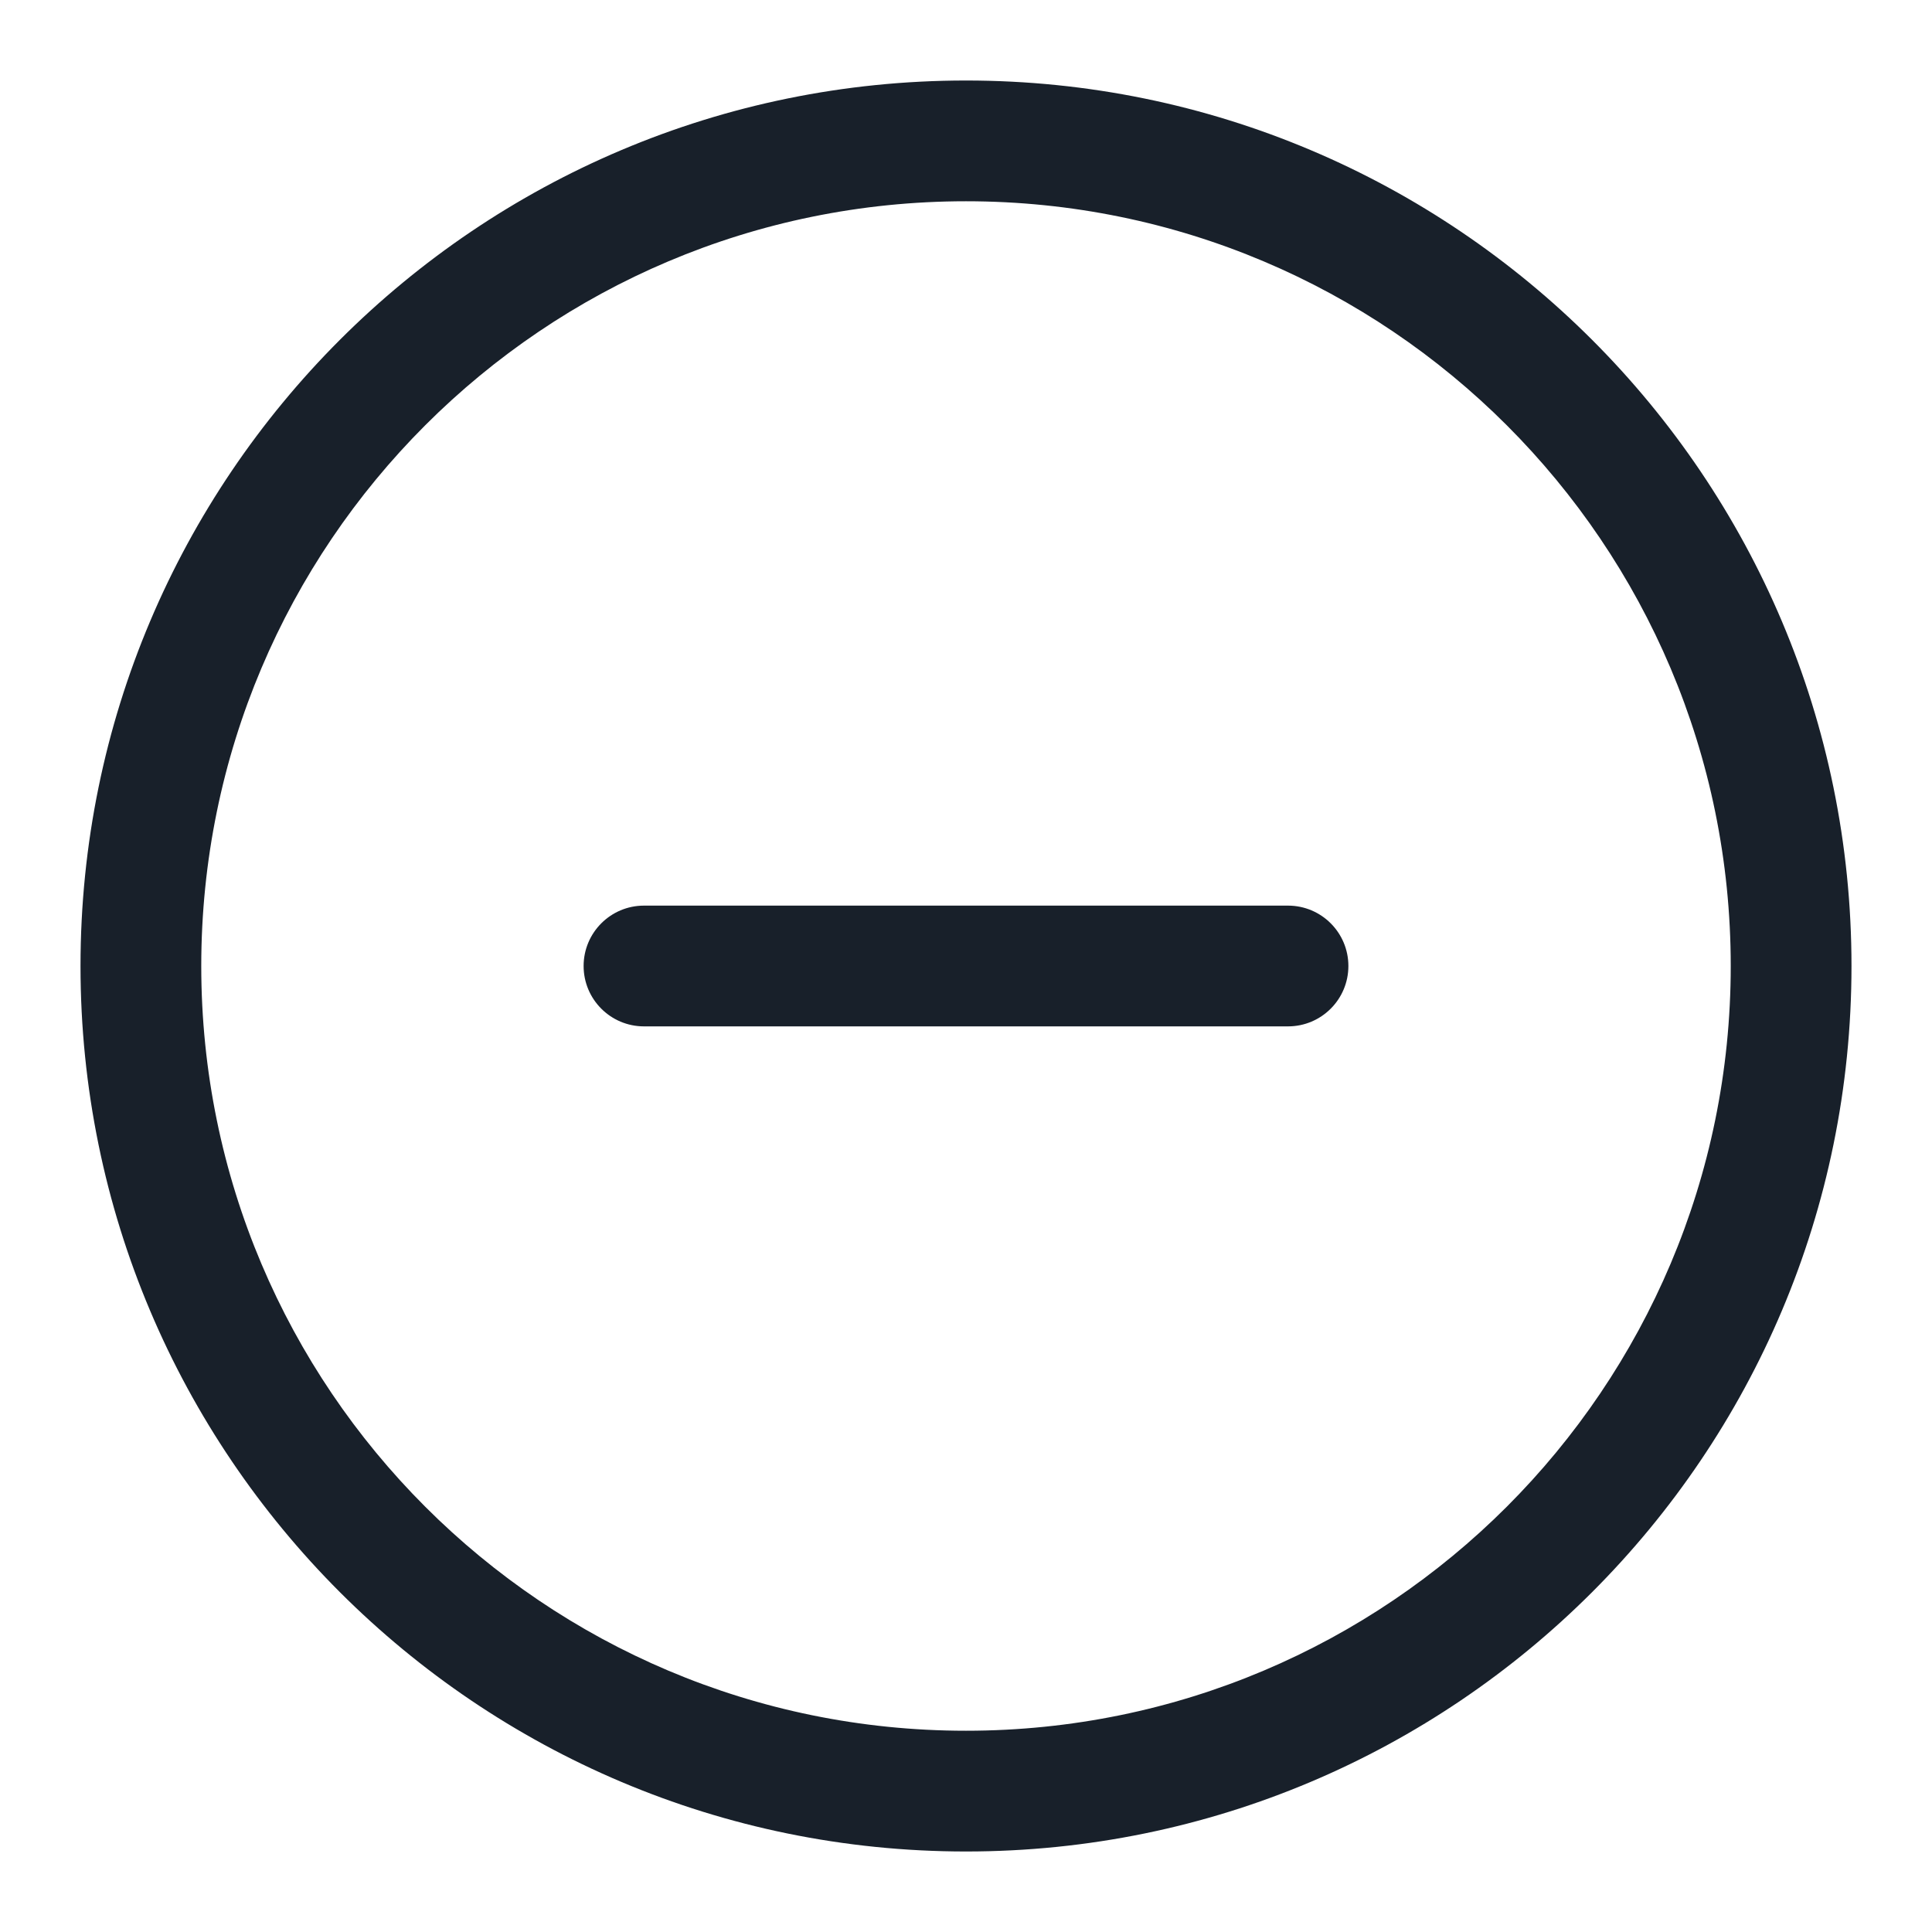 <svg width="64" height="64" viewBox="0 0 64 64" fill="none" xmlns="http://www.w3.org/2000/svg">
<path fill-rule="evenodd" clip-rule="evenodd" d="M57.333 32C57.333 45.991 45.991 57.333 32 57.333C18.009 57.333 6.667 45.991 6.667 32C6.667 18.009 18.009 6.667 32 6.667C45.991 6.667 57.333 18.009 57.333 32ZM61.333 32C61.333 48.2 48.2 61.333 32 61.333C15.8 61.333 2.667 48.2 2.667 32C2.667 15.8 15.8 2.667 32 2.667C48.2 2.667 61.333 15.8 61.333 32ZM21.333 30C20.229 30 19.333 30.895 19.333 32C19.333 33.105 20.229 34 21.333 34H42.667C43.771 34 44.667 33.105 44.667 32C44.667 30.895 43.771 30 42.667 30H21.333Z" fill="#18202A"/>
</svg>
